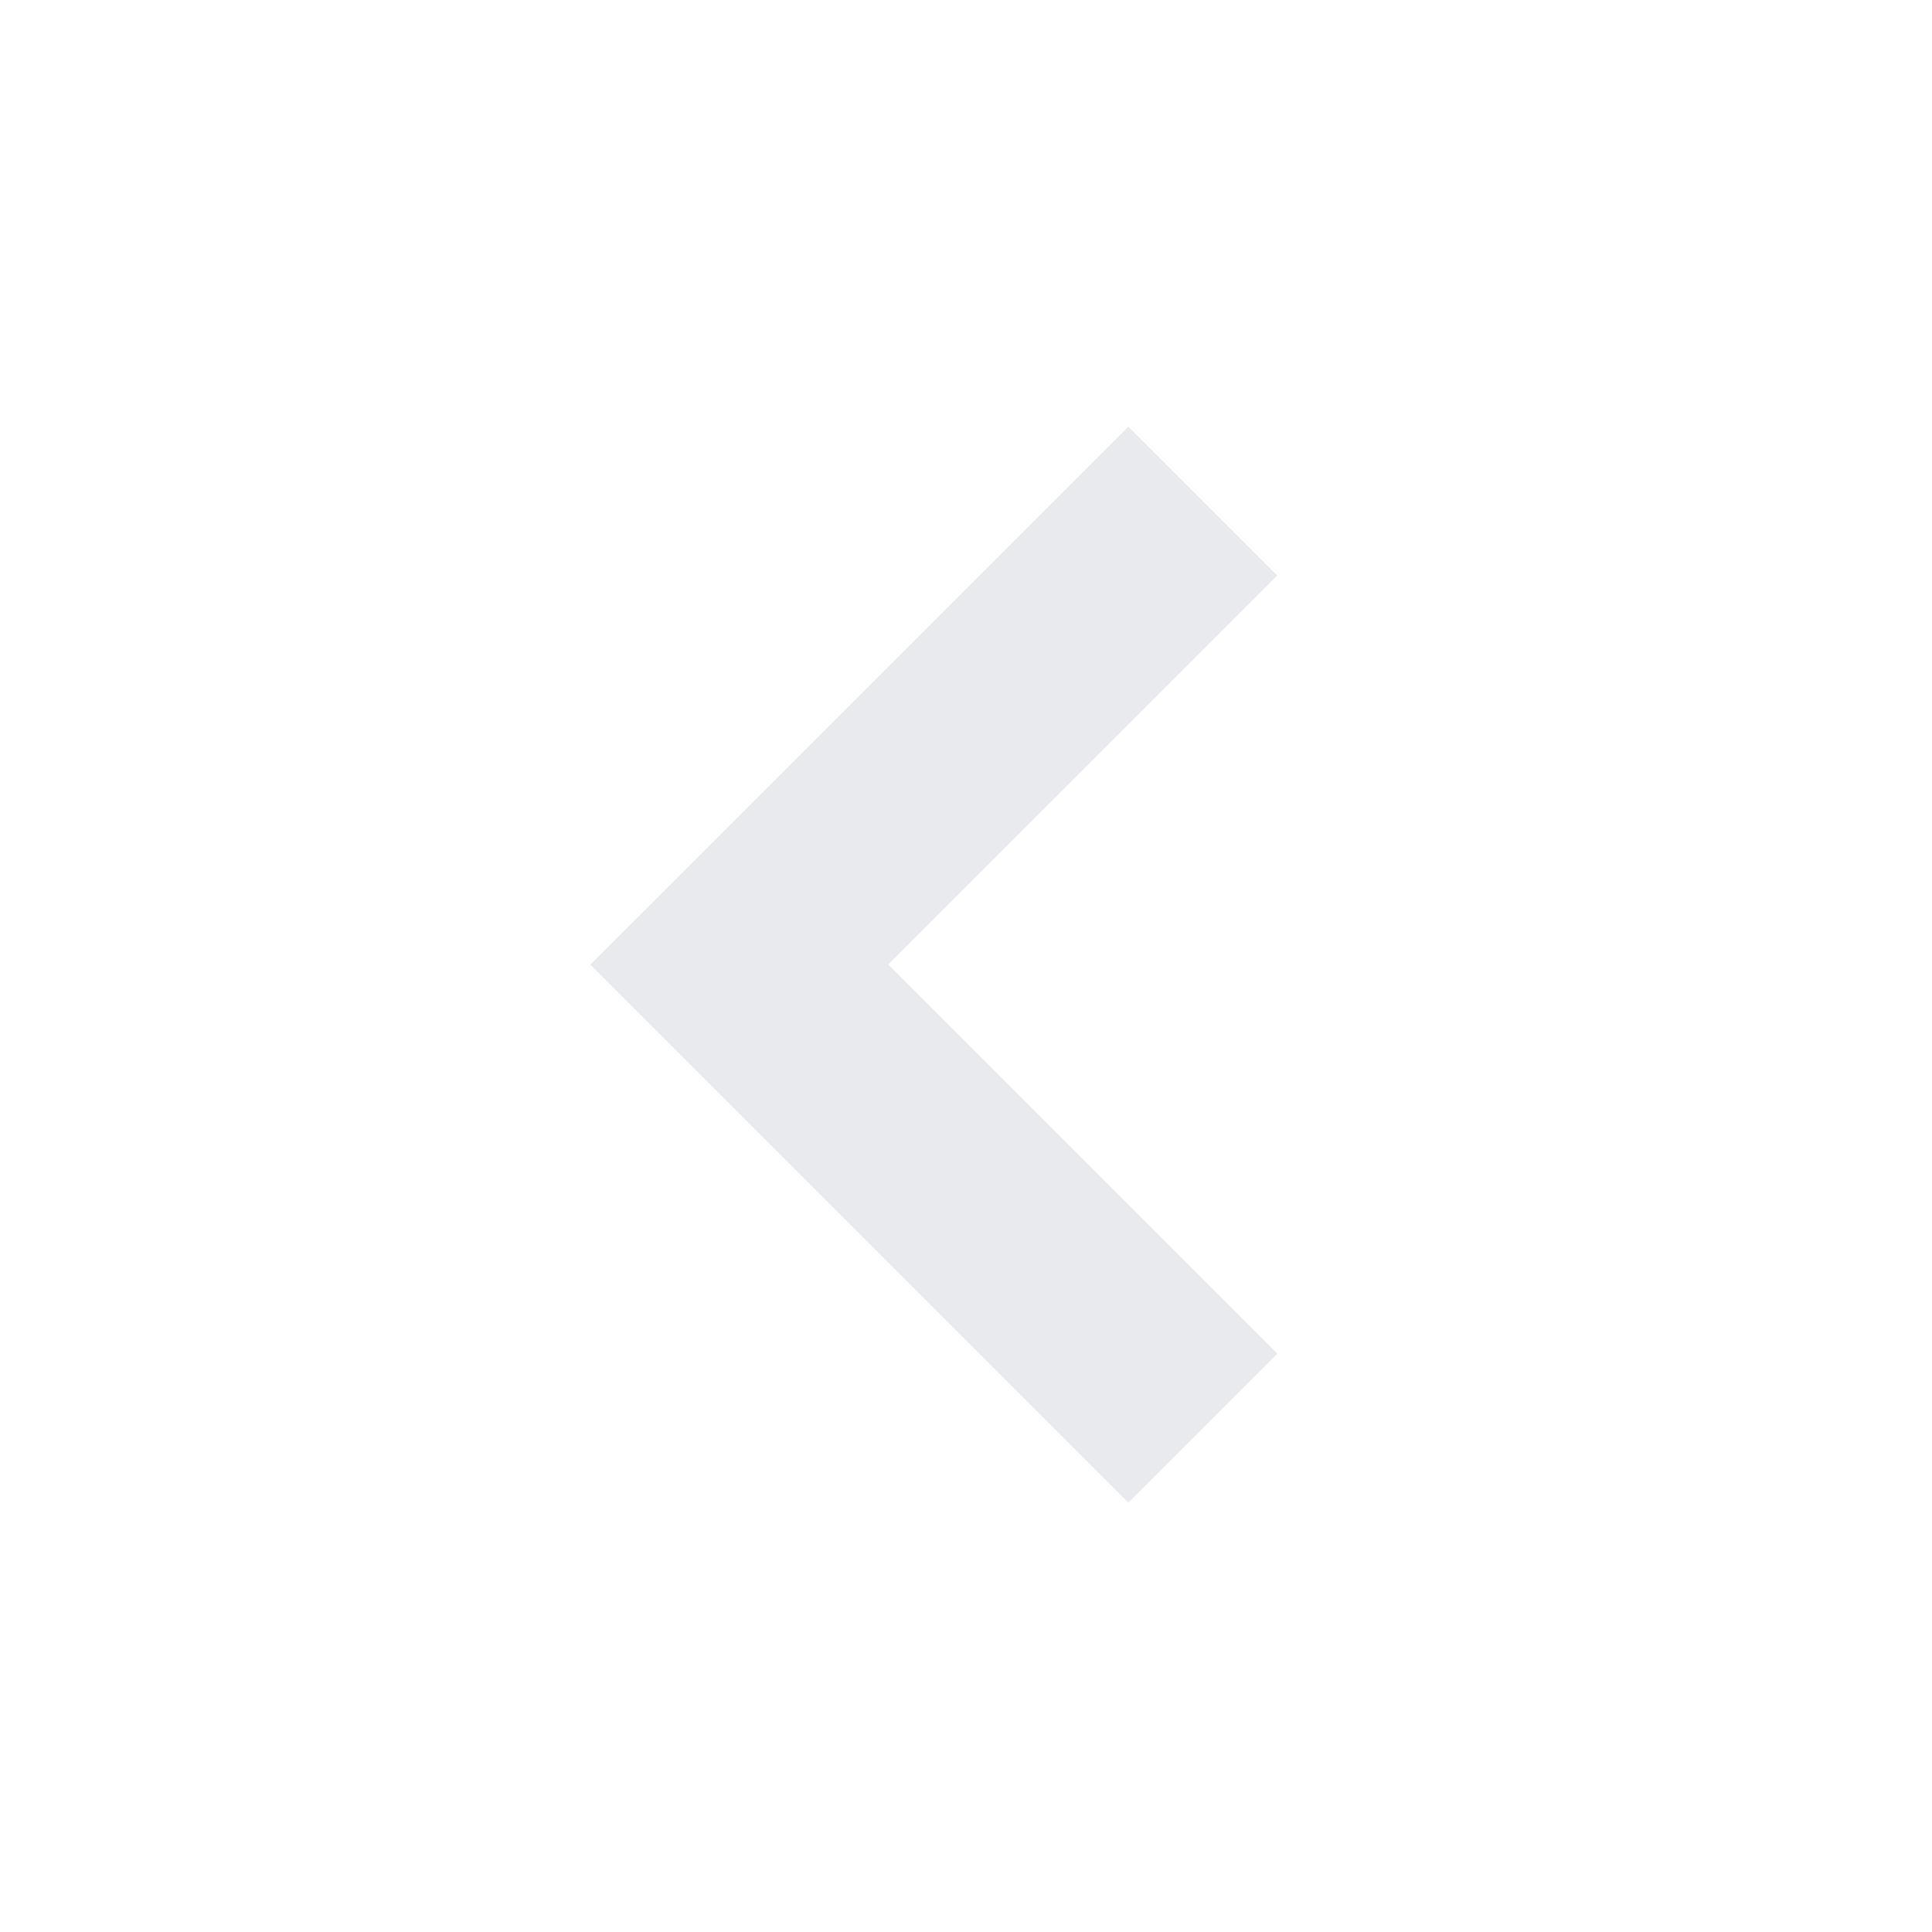 <svg xmlns="http://www.w3.org/2000/svg" height="40px" viewBox="0 -960 960 960" width="40px" fill="#e8eaed"><path d="M560.67-213.33 293.33-480.67 560.67-748l74 74-193.34 193.33 193.34 193.34-74 74Z"/></svg>